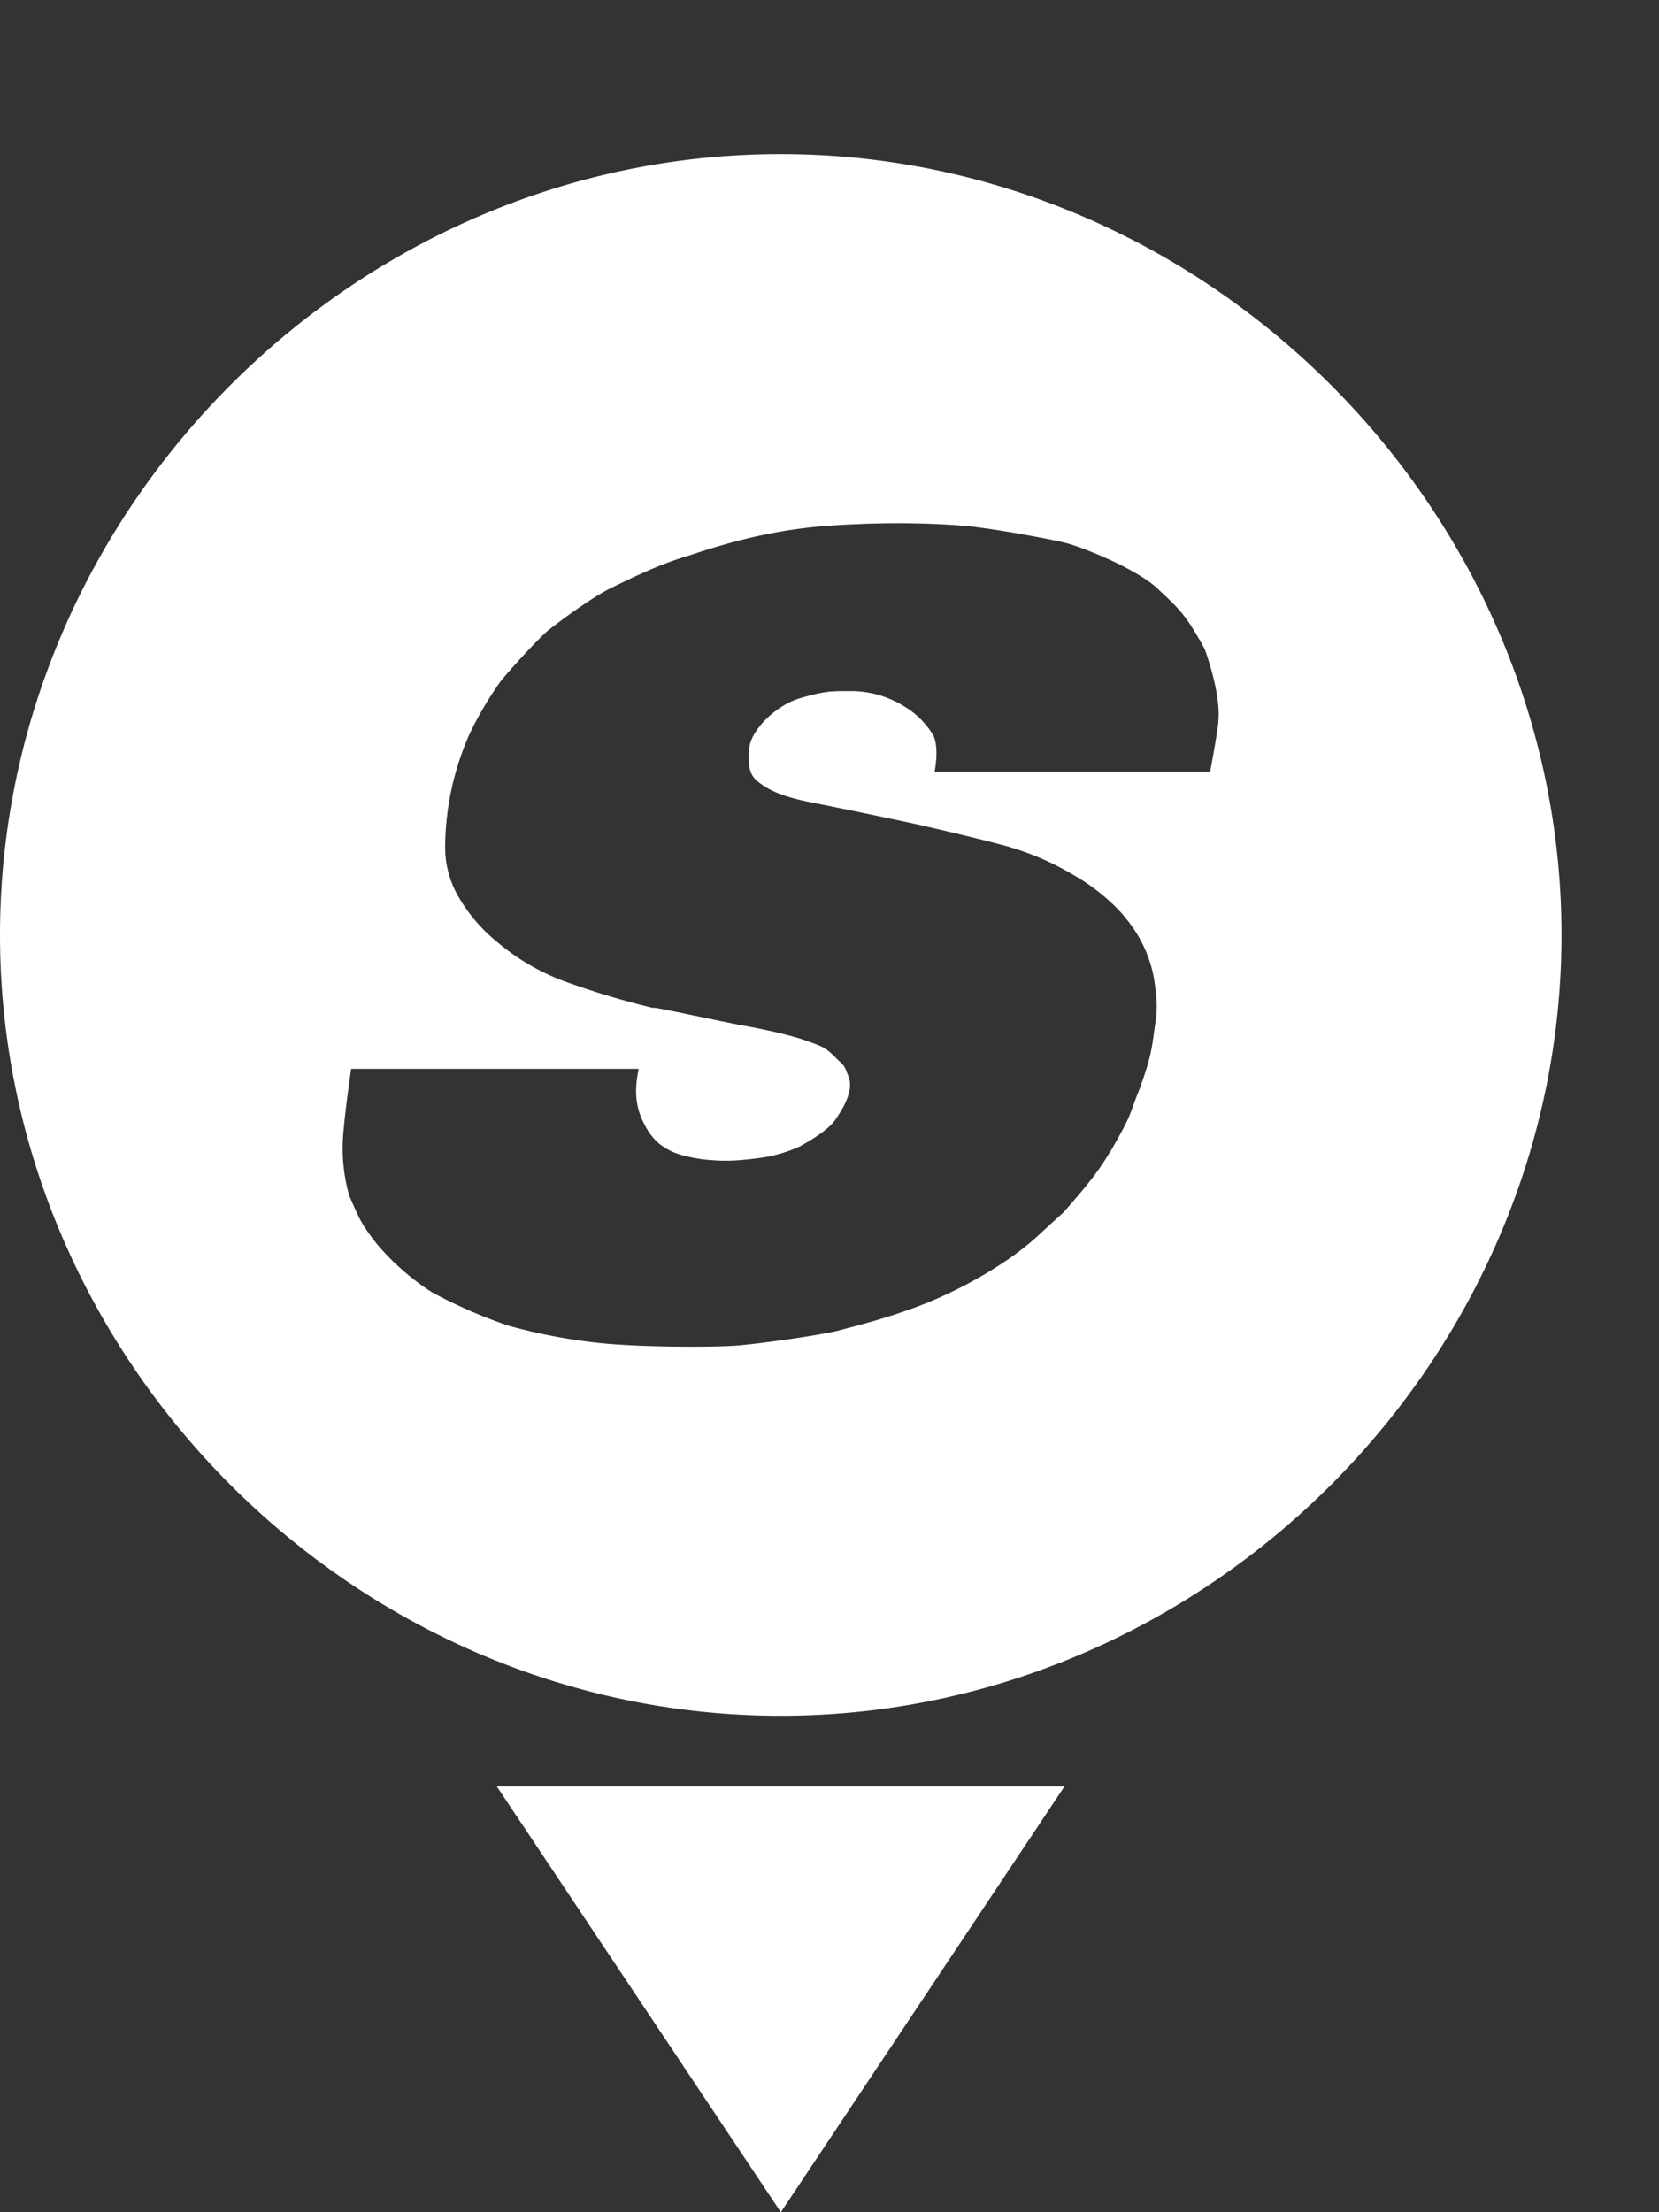 <svg xmlns="http://www.w3.org/2000/svg" width="9" height="12" viewBox="0 0 9 12"><rect x="0" y="0" width="9" height="12" fill="#333333" stroke="none"/><g><g><g><g><path fill="#fff" d="M2.695 9.69h3.08L4.236 12z"/></g></g><g><g><path fill="#fff" d="M6.61 3.916c-.01.087-.045.27-.045.27H5.07s.027-.127-.007-.197a.456.456 0 0 0-.152-.154.552.552 0 0 0-.276-.086c-.128 0-.148-.003-.287.036-.138.038-.275.175-.284.276-.008.101.005.138.04.173.05.04.112.082.294.118.302.06.57.118.57.118s.317.072.482.117c.164.045.292.109.4.175.11.066.208.154.263.226a.71.71 0 0 1 .147.317c.02.132.019.172.004.27-.014.1-.017.157-.085.34-.06.147-.028.11-.153.328-.04.059-.06.112-.258.335-.149.133-.16.154-.287.245a2.37 2.37 0 0 1-.454.245c-.194.078-.38.123-.472.148-.093.025-.43.073-.56.083-.131.01-.517.009-.733-.013a3.069 3.069 0 0 1-.504-.095 2.691 2.691 0 0 1-.416-.182 1.337 1.337 0 0 1-.299-.263c-.088-.113-.093-.135-.148-.259a.933.933 0 0 1-.036-.273c0-.103.046-.416.046-.416h1.56s-.016.068-.014.131a.37.37 0 0 0 .045.17.346.346 0 0 0 .074.1.343.343 0 0 0 .123.065.808.808 0 0 0 .181.03c.078.006.157 0 .263-.015.106-.015.197-.058.197-.058s.148-.076.197-.146c.048-.07.1-.16.073-.233-.028-.073-.02-.054-.076-.11-.056-.057-.082-.06-.163-.09-.08-.028-.23-.061-.339-.08-.108-.02-.554-.117-.473-.092a4.475 4.475 0 0 1-.488-.146 1.21 1.21 0 0 1-.365-.212.888.888 0 0 1-.21-.243.531.531 0 0 1-.075-.28 1.536 1.536 0 0 1 .132-.607 1.92 1.92 0 0 1 .168-.285c.058-.073.213-.24.257-.276.044-.036.243-.185.348-.234.104-.05.248-.124.423-.175.43-.146.697-.16.914-.169.218-.01.443-.003.593.011.15.015.448.07.535.092.087.023.378.137.496.248.118.111.152.14.255.328.06.171.083.307.073.394zM4.234.836C1.925.836 0 2.762 0 5.072c0 2.31 1.925 4.235 4.235 4.235 2.31 0 4.236-1.925 4.236-4.235 0-2.31-1.925-4.236-4.236-4.236z"/></g></g></g></g></svg>